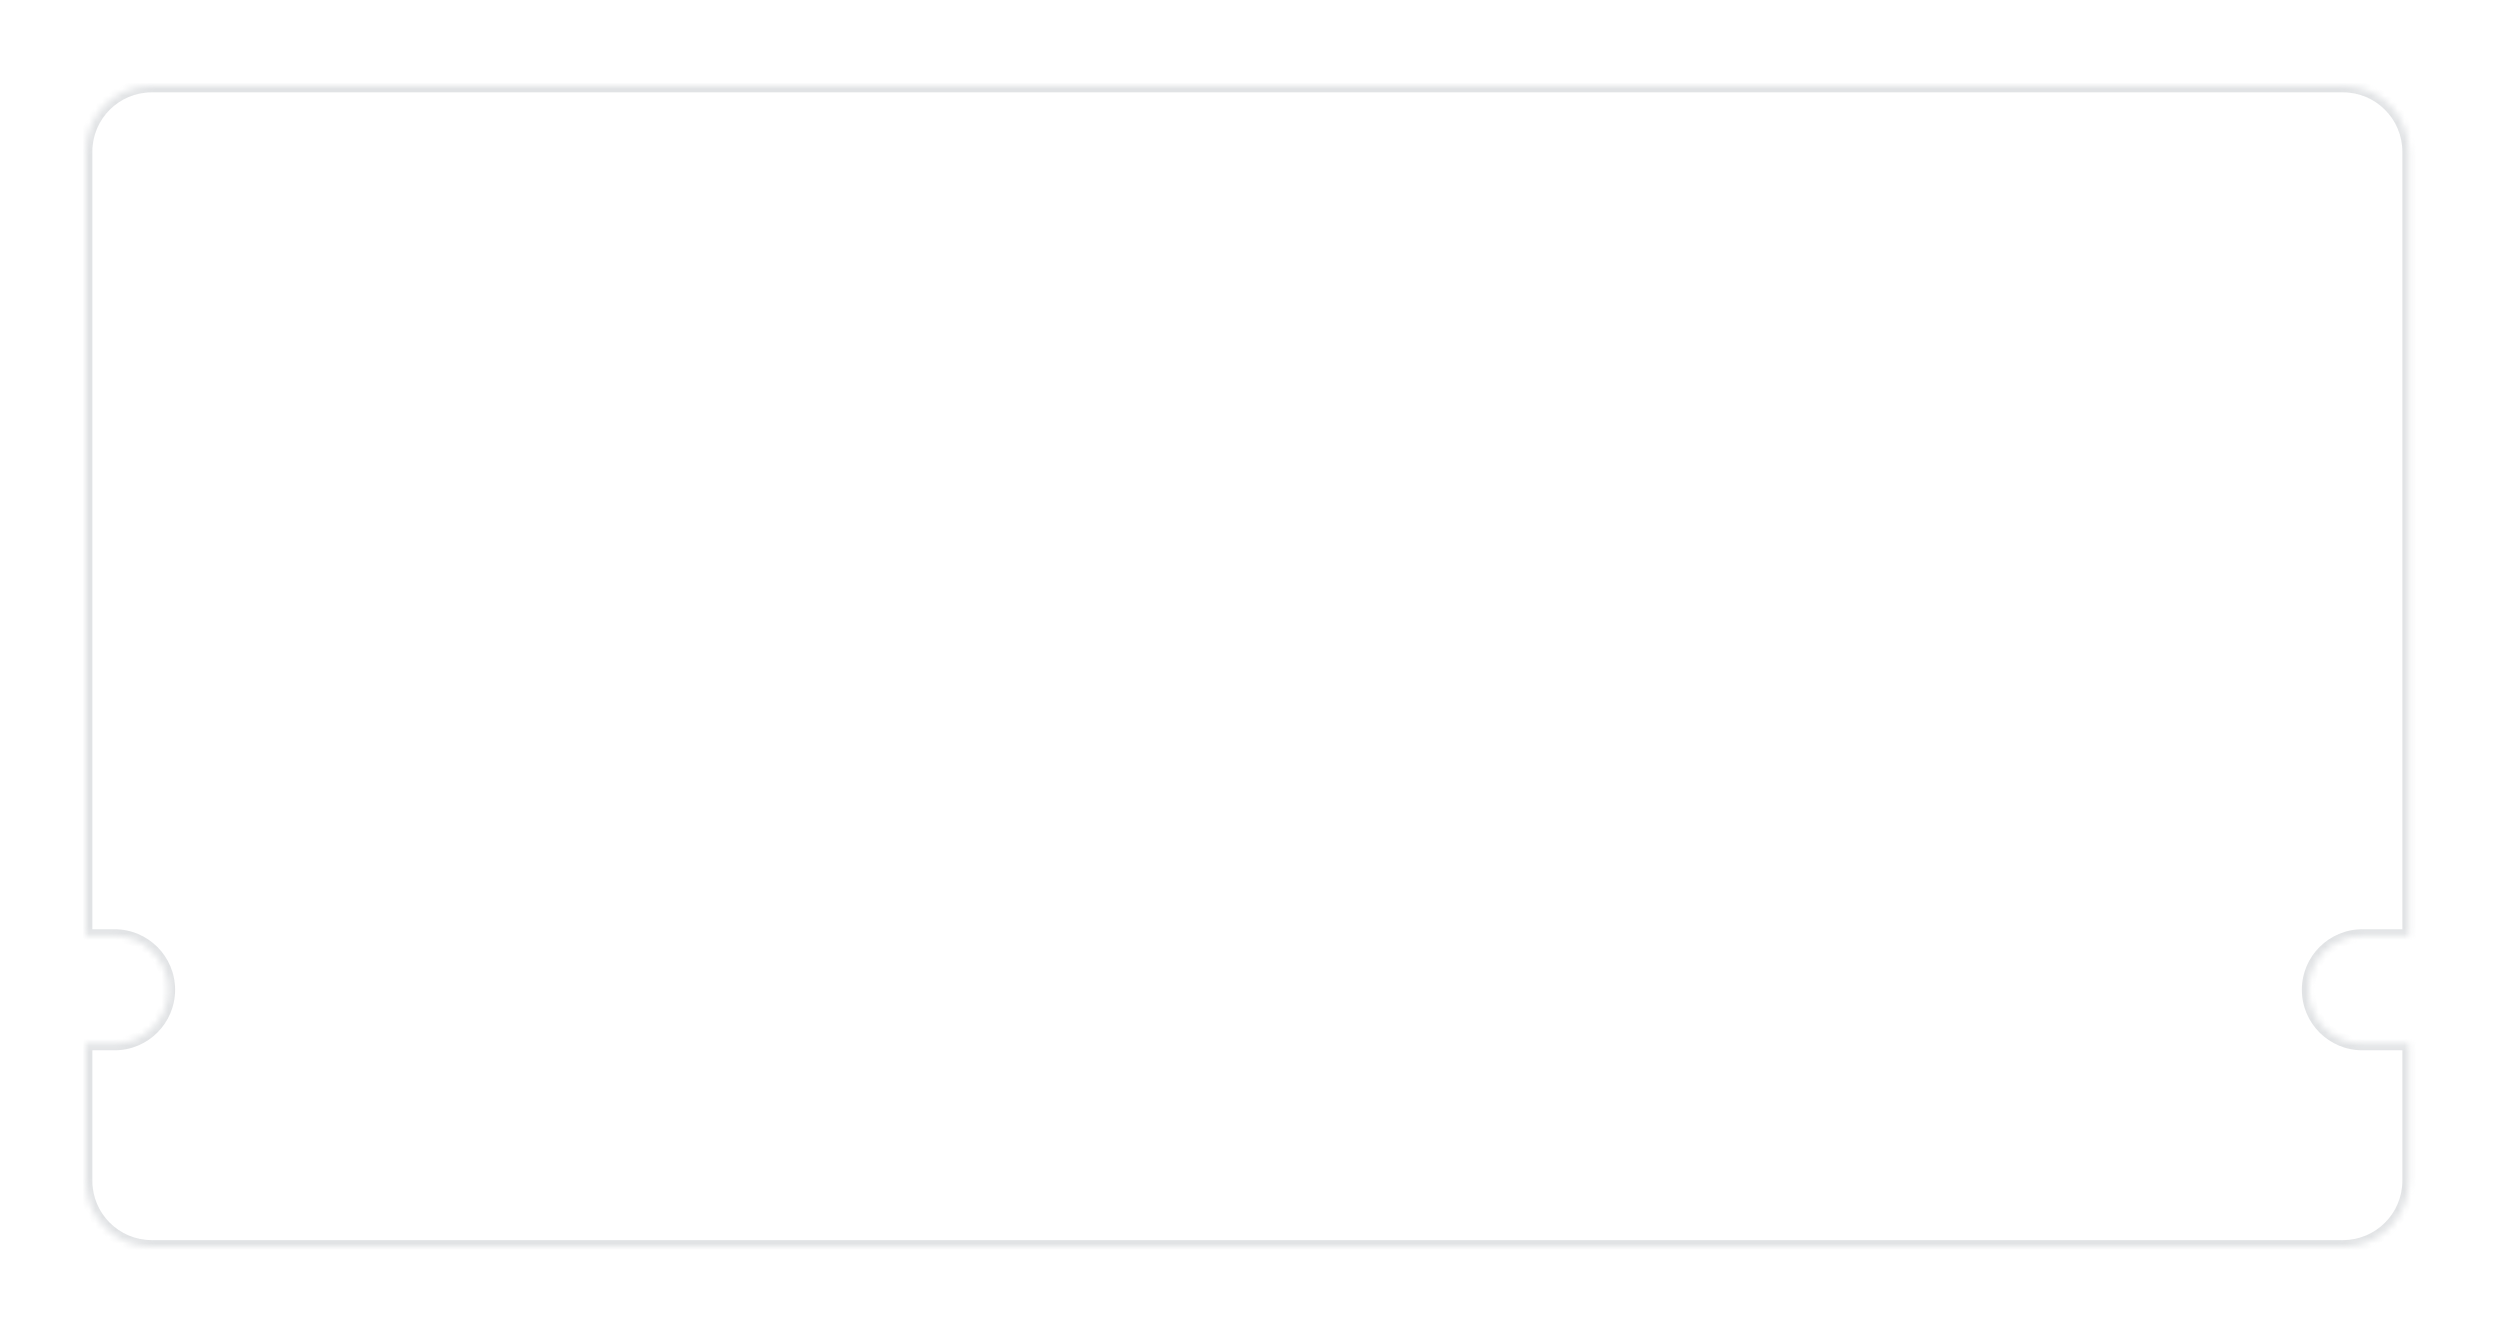 <svg width="379" height="202" viewBox="0 0 379 202" fill="none" xmlns="http://www.w3.org/2000/svg">
<g filter="url(#filter0_d_248_625)">
<mask id="path-1-inside-1_248_625" fill="white">
<path fill-rule="evenodd" clip-rule="evenodd" d="M13 13C13 7.477 17.477 3 23 3H355.197C360.72 3 365.197 7.477 365.197 13V131.875H358.137C353.622 131.875 349.962 135.535 349.962 140.05C349.962 144.565 353.622 148.225 358.137 148.225H365.197V169C365.197 174.523 360.72 179 355.197 179H23C17.477 179 13 174.523 13 169V148.225H17.372C21.886 148.225 25.546 144.565 25.546 140.05C25.546 135.535 21.886 131.875 17.372 131.875H13V13Z"/>
</mask>
<path fill-rule="evenodd" clip-rule="evenodd" d="M13 13C13 7.477 17.477 3 23 3H355.197C360.72 3 365.197 7.477 365.197 13V131.875H358.137C353.622 131.875 349.962 135.535 349.962 140.05C349.962 144.565 353.622 148.225 358.137 148.225H365.197V169C365.197 174.523 360.72 179 355.197 179H23C17.477 179 13 174.523 13 169V148.225H17.372C21.886 148.225 25.546 144.565 25.546 140.05C25.546 135.535 21.886 131.875 17.372 131.875H13V13Z" fill="white"/>
<path d="M365.197 131.875V132.875H366.197V131.875H365.197ZM365.197 148.225H366.197V147.225H365.197V148.225ZM13 148.225V147.225H12V148.225H13ZM13 131.875H12V132.875H13V131.875ZM23 2C16.925 2 12 6.925 12 13H14C14 8.029 18.029 4 23 4V2ZM355.197 2H23V4H355.197V2ZM366.197 13C366.197 6.925 361.272 2 355.197 2V4C360.167 4 364.197 8.029 364.197 13H366.197ZM366.197 131.875V13H364.197V131.875H366.197ZM358.137 132.875H365.197V130.875H358.137V132.875ZM350.962 140.05C350.962 136.087 354.174 132.875 358.137 132.875V130.875C353.069 130.875 348.962 134.983 348.962 140.05H350.962ZM358.137 147.225C354.174 147.225 350.962 144.012 350.962 140.05H348.962C348.962 145.117 353.069 149.225 358.137 149.225V147.225ZM365.197 147.225H358.137V149.225H365.197V147.225ZM366.197 169V148.225H364.197V169H366.197ZM355.197 180C361.272 180 366.197 175.075 366.197 169H364.197C364.197 173.971 360.167 178 355.197 178V180ZM23 180H355.197V178H23V180ZM12 169C12 175.075 16.925 180 23 180V178C18.029 178 14 173.971 14 169H12ZM12 148.225V169H14V148.225H12ZM17.372 147.225H13V149.225H17.372V147.225ZM24.546 140.05C24.546 144.012 21.334 147.225 17.372 147.225V149.225C22.439 149.225 26.546 145.117 26.546 140.05H24.546ZM17.372 132.875C21.334 132.875 24.546 136.087 24.546 140.05H26.546C26.546 134.983 22.439 130.875 17.372 130.875V132.875ZM13 132.875H17.372V130.875H13V132.875ZM12 13V131.875H14V13H12Z" fill="#6C757D" fill-opacity="0.2" mask="url(#path-1-inside-1_248_625)"/>
</g>
<defs>
<filter id="filter0_d_248_625" x="0" y="0" width="378.197" height="202" filterUnits="userSpaceOnUse" color-interpolation-filters="sRGB">
<feFlood flood-opacity="0" result="BackgroundImageFix"/>
<feColorMatrix in="SourceAlpha" type="matrix" values="0 0 0 0 0 0 0 0 0 0 0 0 0 0 0 0 0 0 127 0" result="hardAlpha"/>
<feOffset dy="10"/>
<feGaussianBlur stdDeviation="6.5"/>
<feComposite in2="hardAlpha" operator="out"/>
<feColorMatrix type="matrix" values="0 0 0 0 0 0 0 0 0 0 0 0 0 0 0 0 0 0 0.13 0"/>
<feBlend mode="normal" in2="BackgroundImageFix" result="effect1_dropShadow_248_625"/>
<feBlend mode="normal" in="SourceGraphic" in2="effect1_dropShadow_248_625" result="shape"/>
</filter>
</defs>
</svg>
